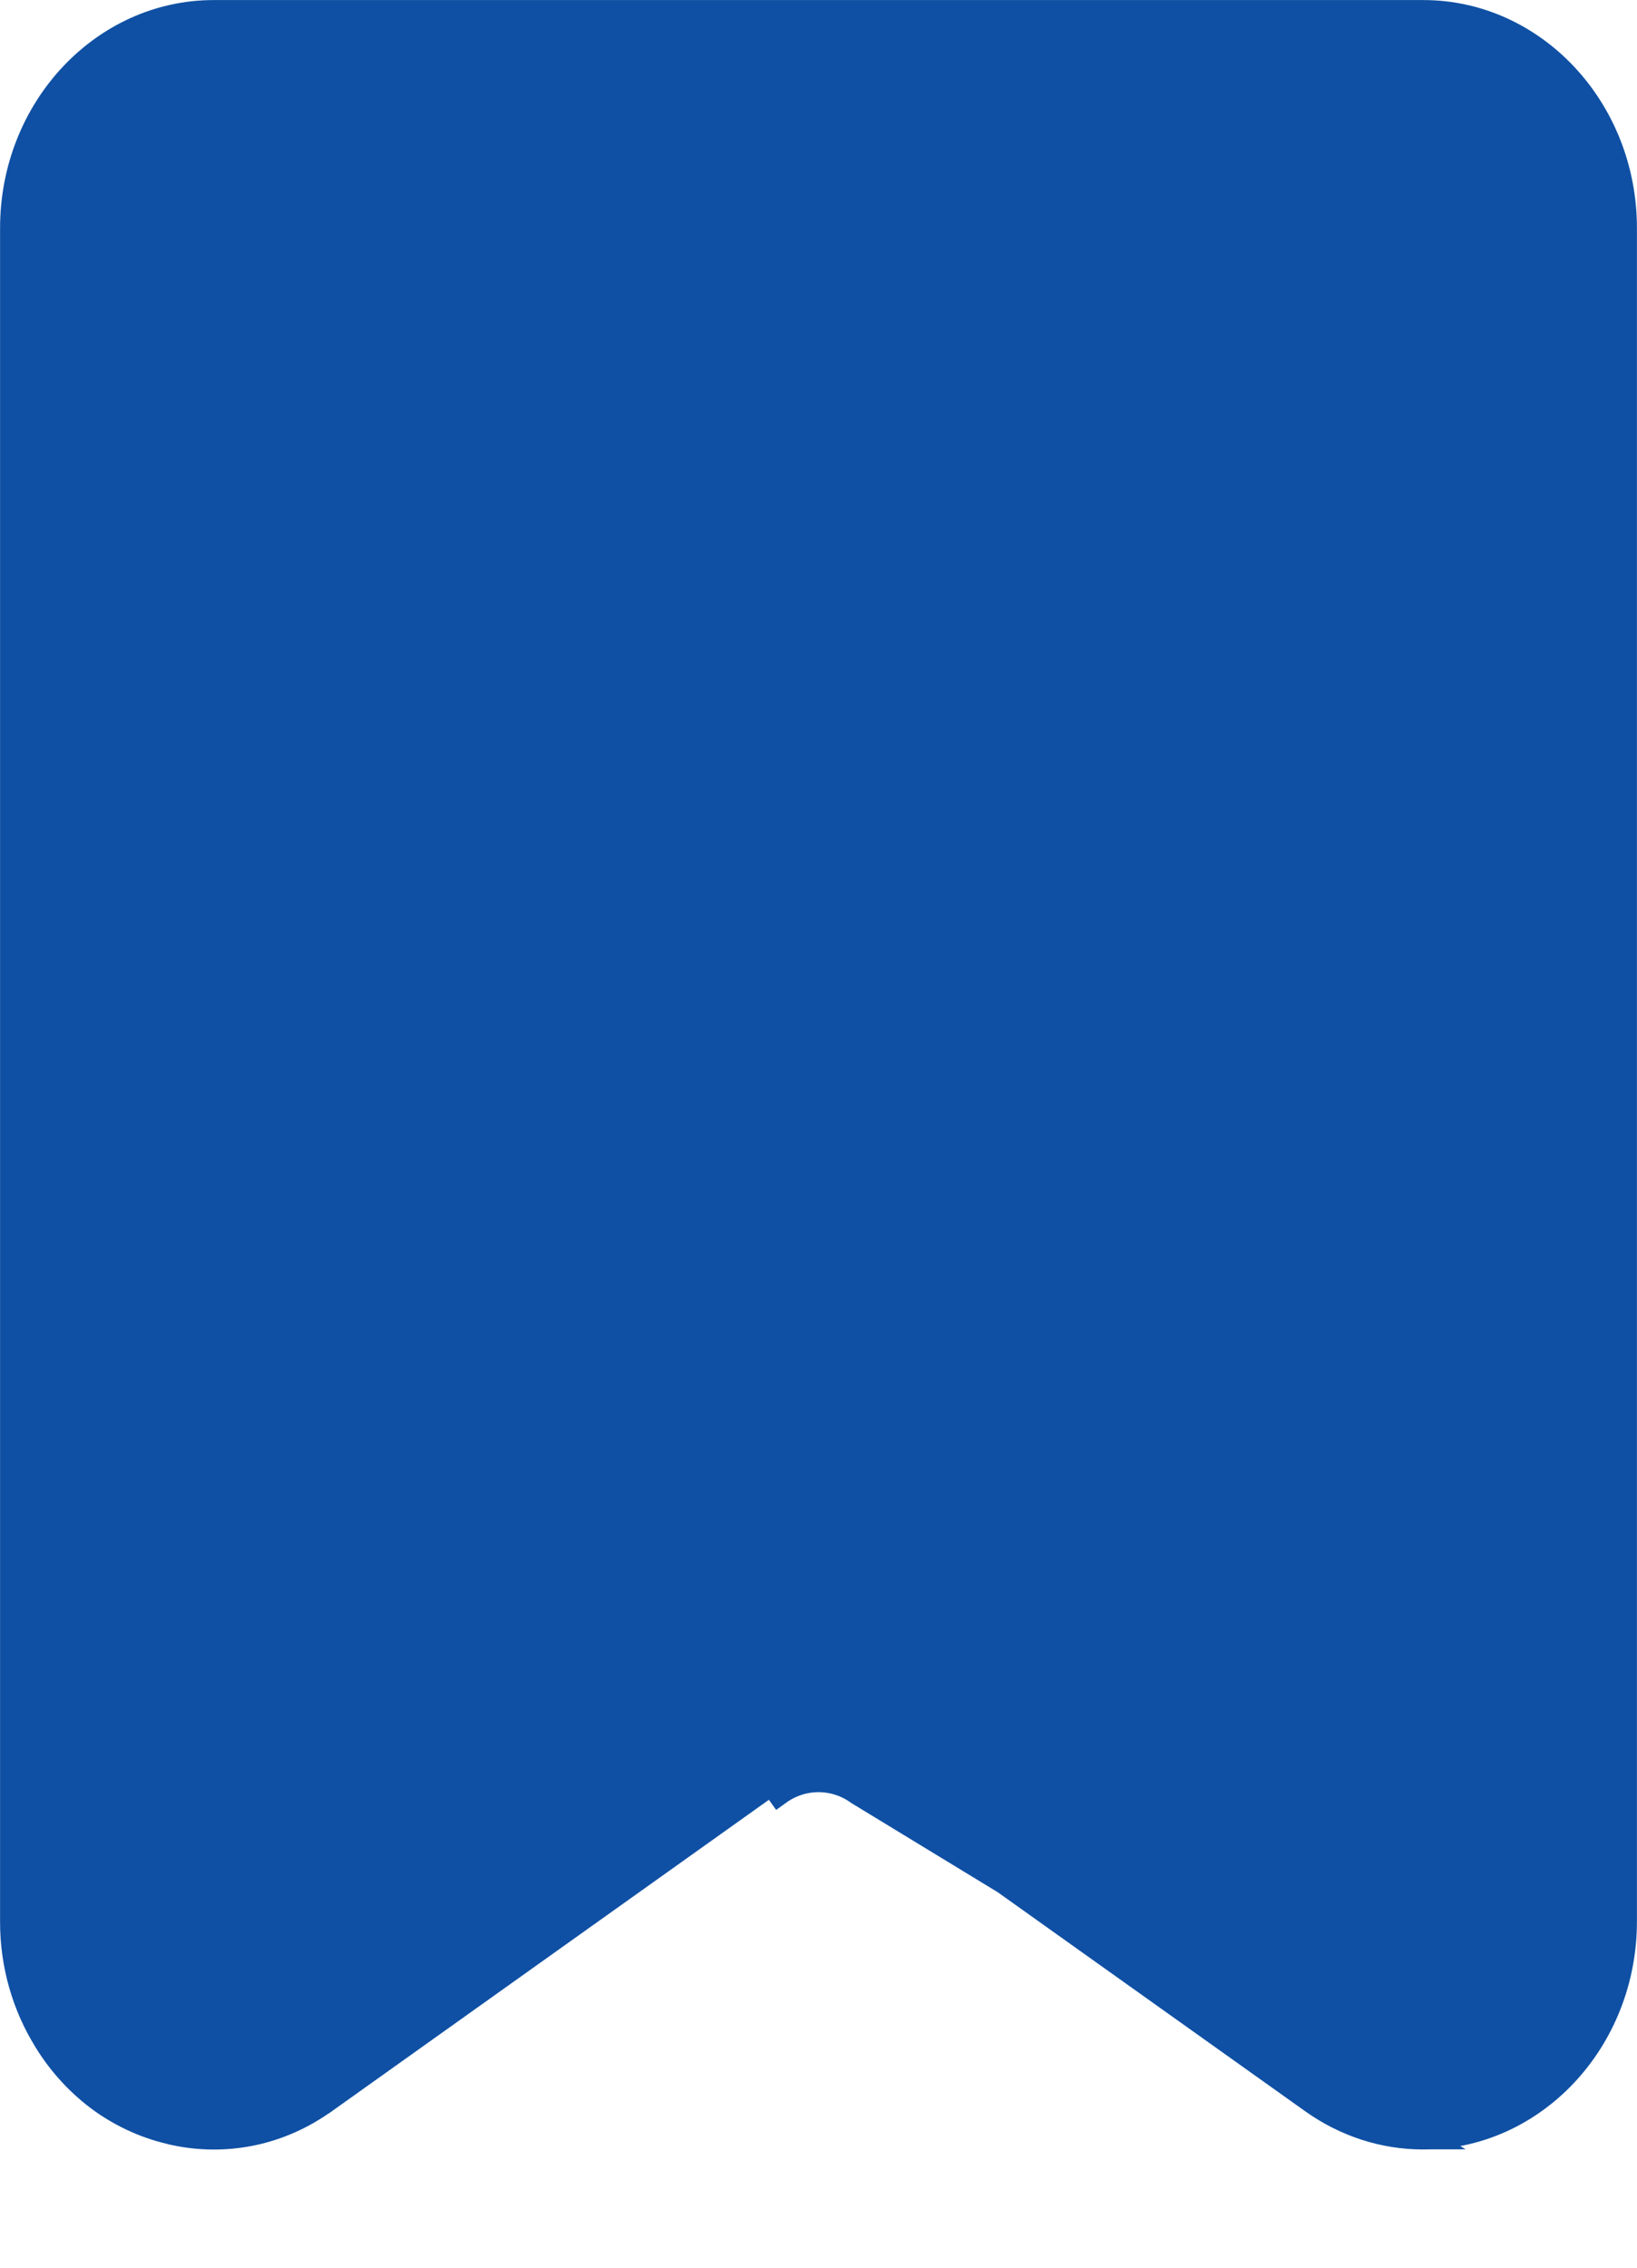 <svg width="13" height="18" viewBox="0 0 13 18" fill="none" xmlns="http://www.w3.org/2000/svg">
<path d="M11.304 16.964H11.304C12.179 16.964 12.902 16.201 12.902 15.251V1.811C12.902 0.86 12.179 0.098 11.304 0.098H1.696C0.821 0.098 0.098 0.86 0.098 1.811V15.251V15.251C0.097 15.59 0.191 15.922 0.368 16.203L0.368 16.204C0.484 16.391 0.634 16.552 0.808 16.677C0.983 16.801 1.178 16.887 1.383 16.93L1.384 16.931C1.588 16.975 1.799 16.976 2.005 16.933C2.21 16.89 2.405 16.803 2.579 16.678L2.58 16.678L6.129 14.15C6.129 14.15 6.129 14.15 6.129 14.15L6.129 14.15L6.186 14.23C6.279 14.163 6.388 14.128 6.5 14.128C6.612 14.128 6.721 14.163 6.814 14.23L11.304 16.964ZM11.304 16.964C10.99 16.965 10.682 16.865 10.419 16.677L10.419 16.677L6.87 14.15C6.87 14.15 6.87 14.15 6.87 14.15L11.304 16.964ZM5.616 13.305L5.616 13.305C5.878 13.117 6.186 13.018 6.5 13.018C6.814 13.018 7.121 13.117 7.383 13.305L7.383 13.305L10.934 15.832C10.934 15.832 10.934 15.832 10.934 15.832C11.034 15.904 11.151 15.945 11.272 15.951C11.393 15.957 11.513 15.928 11.62 15.868C11.726 15.807 11.813 15.717 11.874 15.609C11.935 15.5 11.967 15.376 11.967 15.251V1.811C11.967 1.431 11.676 1.11 11.304 1.11H1.696C1.324 1.11 1.033 1.431 1.033 1.811L1.033 15.251L1.13 15.251H1.033V15.251C1.033 15.411 1.084 15.568 1.181 15.693C1.277 15.818 1.412 15.905 1.564 15.938C1.742 15.978 1.92 15.937 2.066 15.832L5.616 13.305Z" fill="#0F50A4" stroke="#0F50A4" stroke-width="0.195"/>
</svg>
